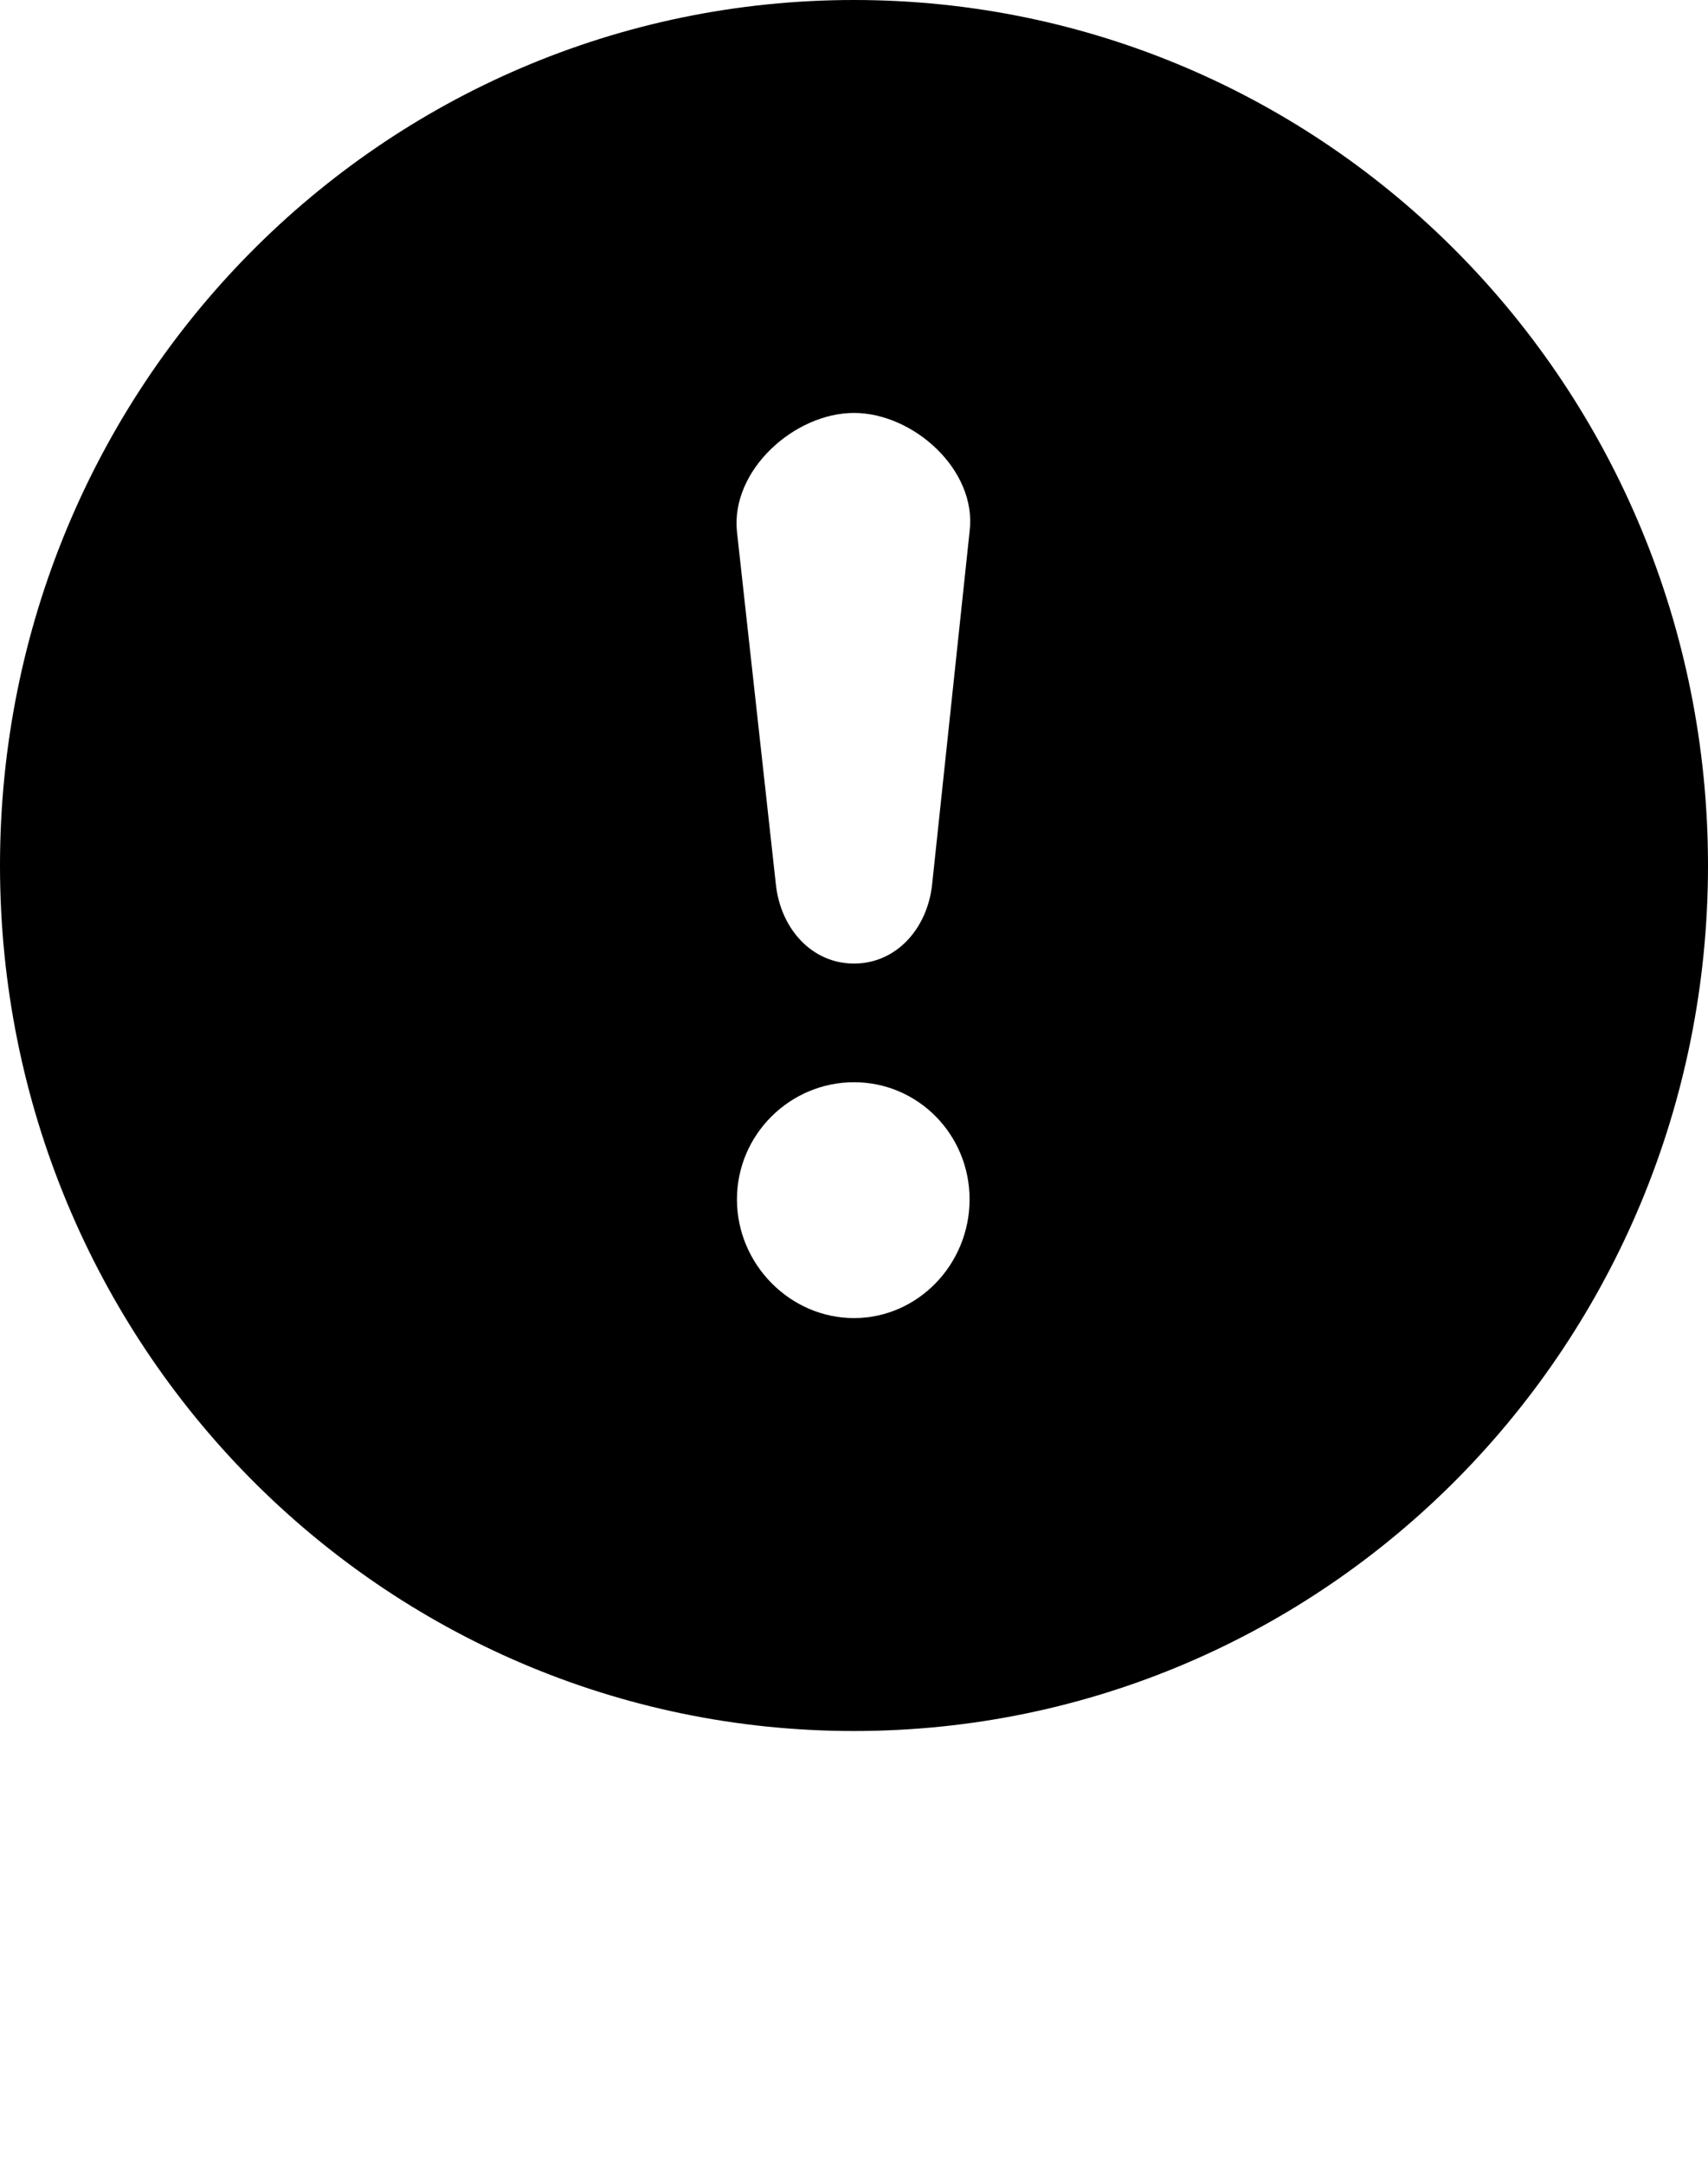 <svg width="15" height="19" viewBox="0 0 15 19" fill="none" xmlns="http://www.w3.org/2000/svg">
<path fill-rule="evenodd" clip-rule="evenodd" d="M12.806 12.977C14.164 11.601 15 9.698 15 7.6C15 5.502 14.164 3.599 12.806 2.223C11.449 0.848 9.57 0 7.5 0C5.43 0 3.551 0.848 2.194 2.223C0.836 3.599 0 5.502 0 7.6C0 9.698 0.836 11.601 2.194 12.977C3.551 14.352 5.43 15.2 7.5 15.2C9.57 15.2 11.449 14.352 12.806 12.977ZM8.515 10.532C8.515 9.962 8.062 9.503 7.5 9.503C6.938 9.503 6.472 9.962 6.472 10.532C6.472 11.101 6.938 11.574 7.5 11.574C8.062 11.574 8.515 11.101 8.515 10.532ZM7.5 8.461C7.13 8.461 6.856 8.156 6.814 7.767L6.472 4.668C6.417 4.127 6.979 3.626 7.5 3.626C8.021 3.626 8.583 4.127 8.515 4.668L8.186 7.767C8.144 8.156 7.87 8.461 7.5 8.461V8.461Z" fill="black"/>
</svg>
